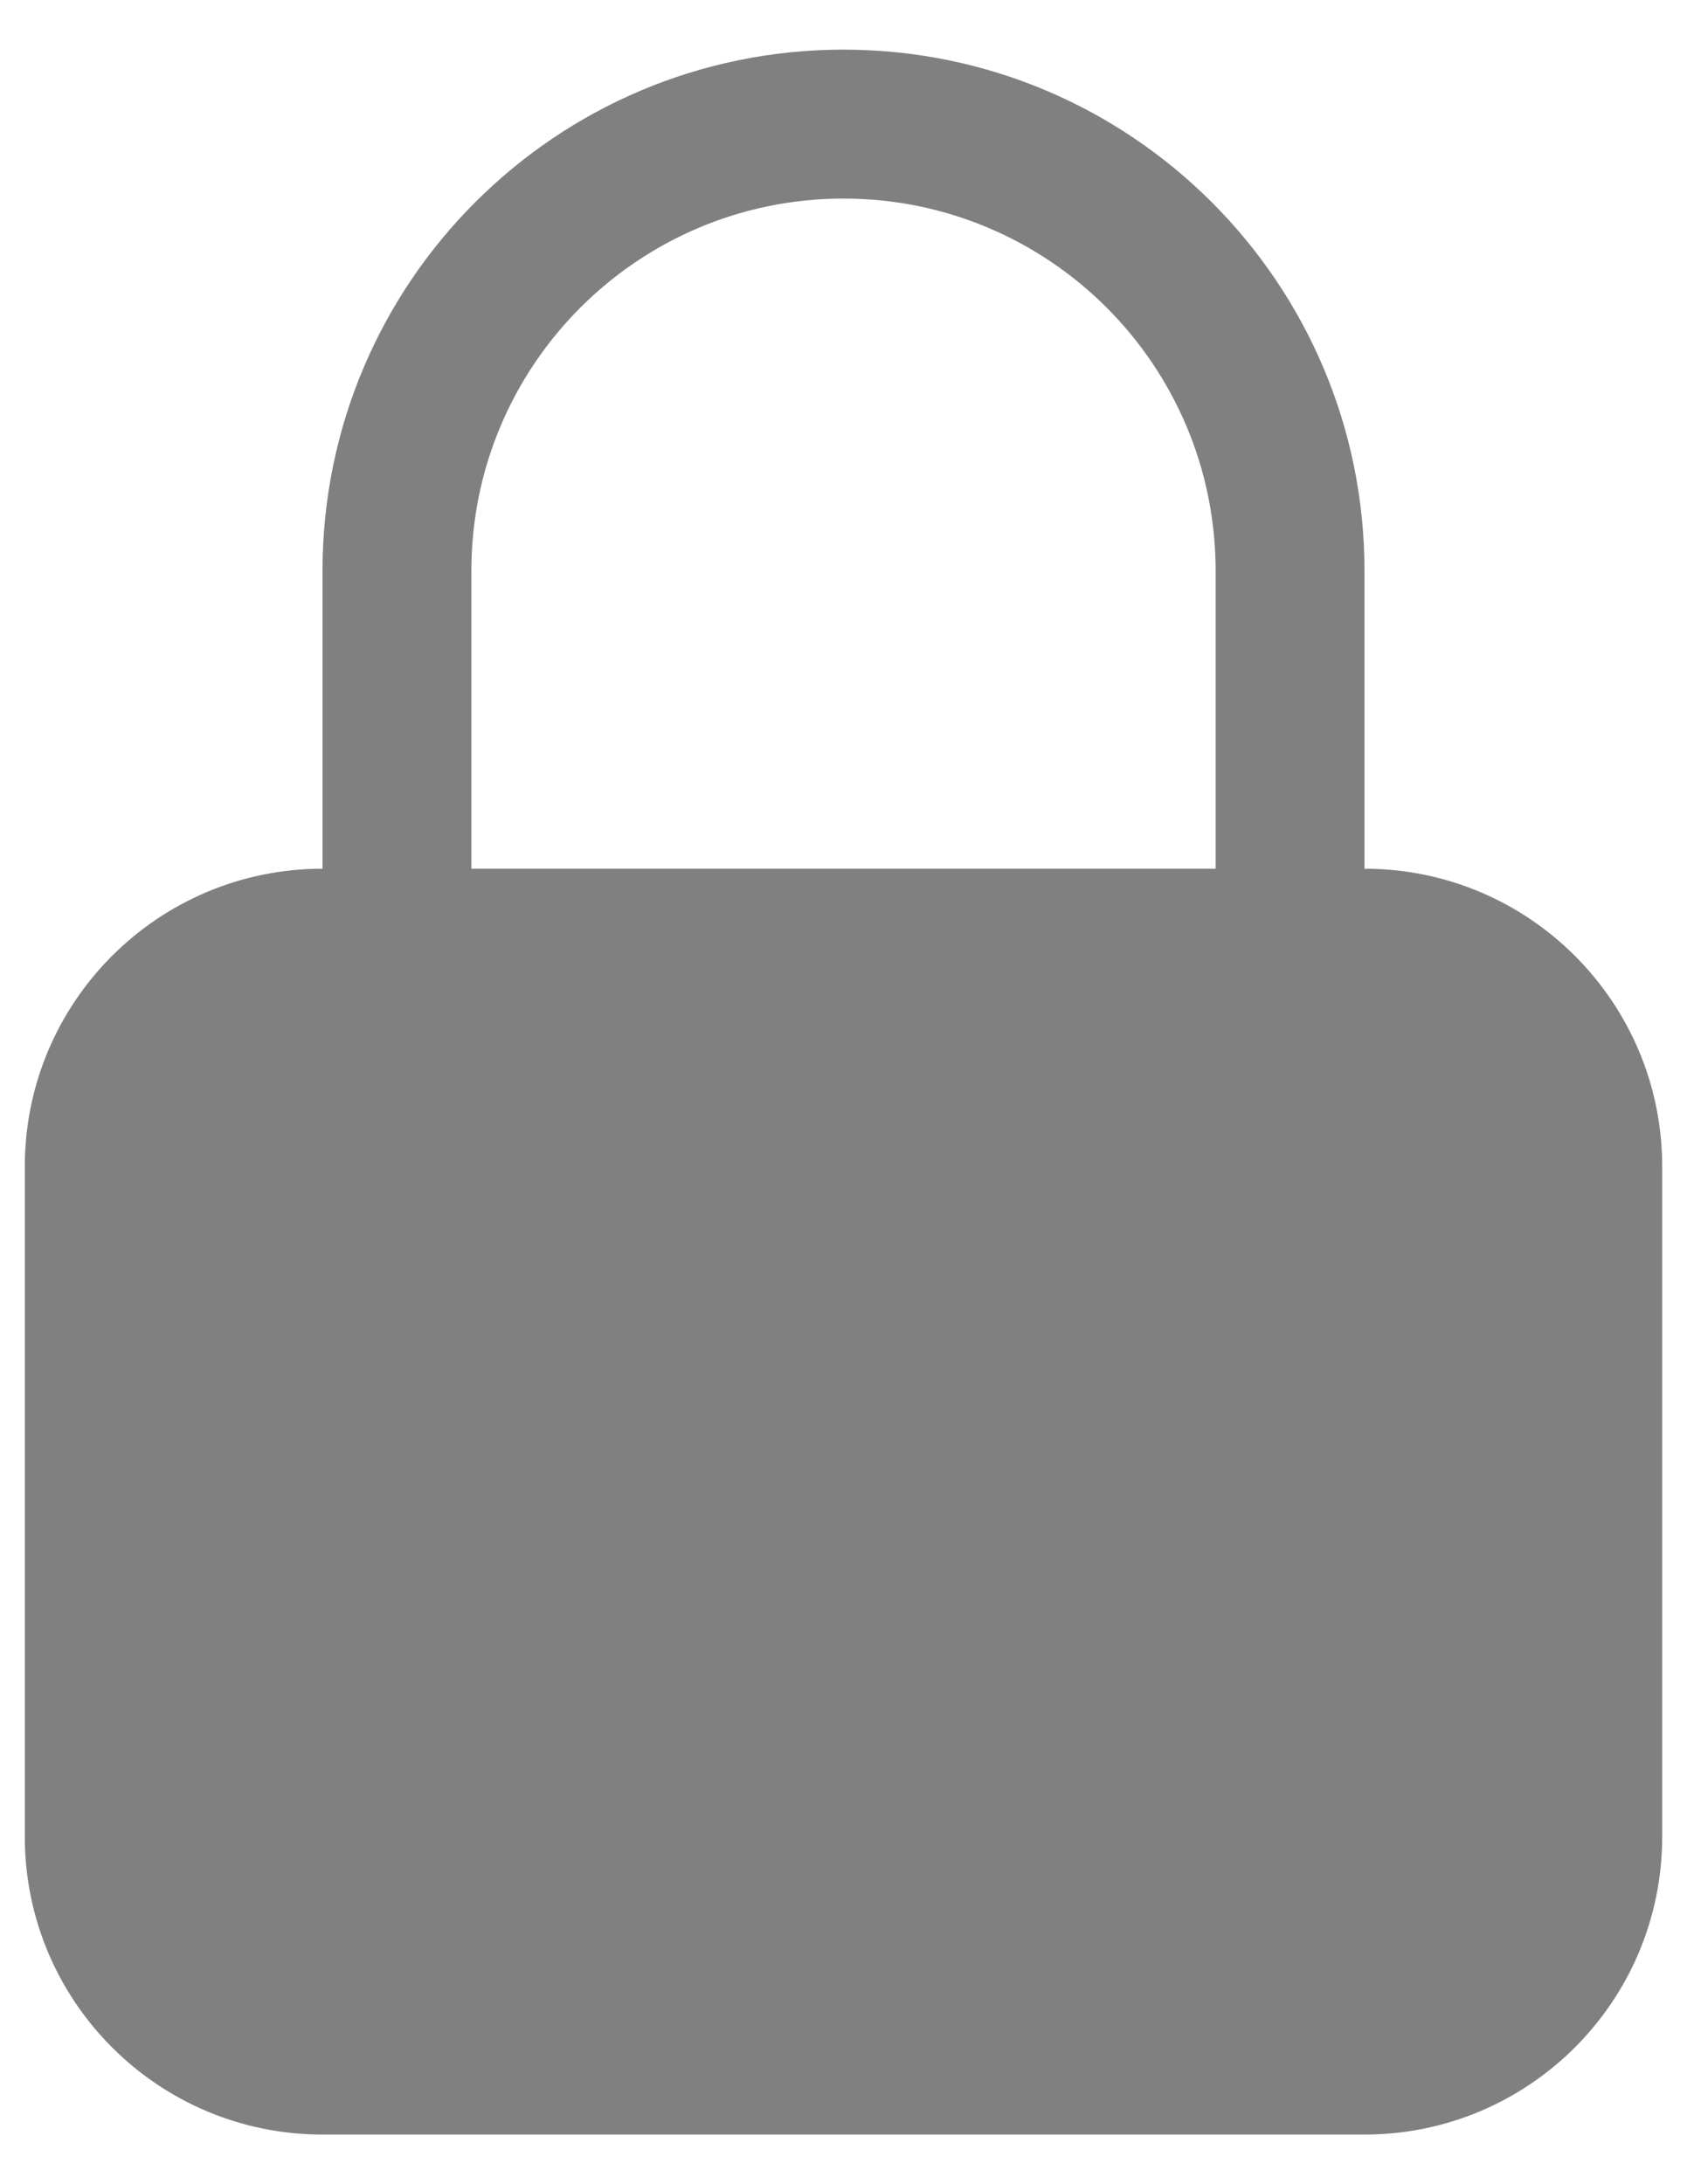 <svg width="17" height="22" viewBox="0 0 17 22" fill="none" xmlns="http://www.w3.org/2000/svg">
<path fill-rule="evenodd" clip-rule="evenodd" d="M8.5 0.5C5.601 0.5 3.25 2.851 3.25 5.75V8.75C1.593 8.75 0.25 10.093 0.25 11.75V18.5C0.25 20.157 1.593 21.5 3.25 21.5H13.75C15.407 21.5 16.75 20.157 16.75 18.5V11.75C16.75 10.093 15.407 8.75 13.75 8.75V5.75C13.75 2.851 11.399 0.5 8.5 0.5ZM12.25 8.75V5.75C12.25 3.679 10.571 2 8.5 2C6.429 2 4.75 3.679 4.75 5.75V8.75H12.25Z" fill="#808080"/>
</svg>
